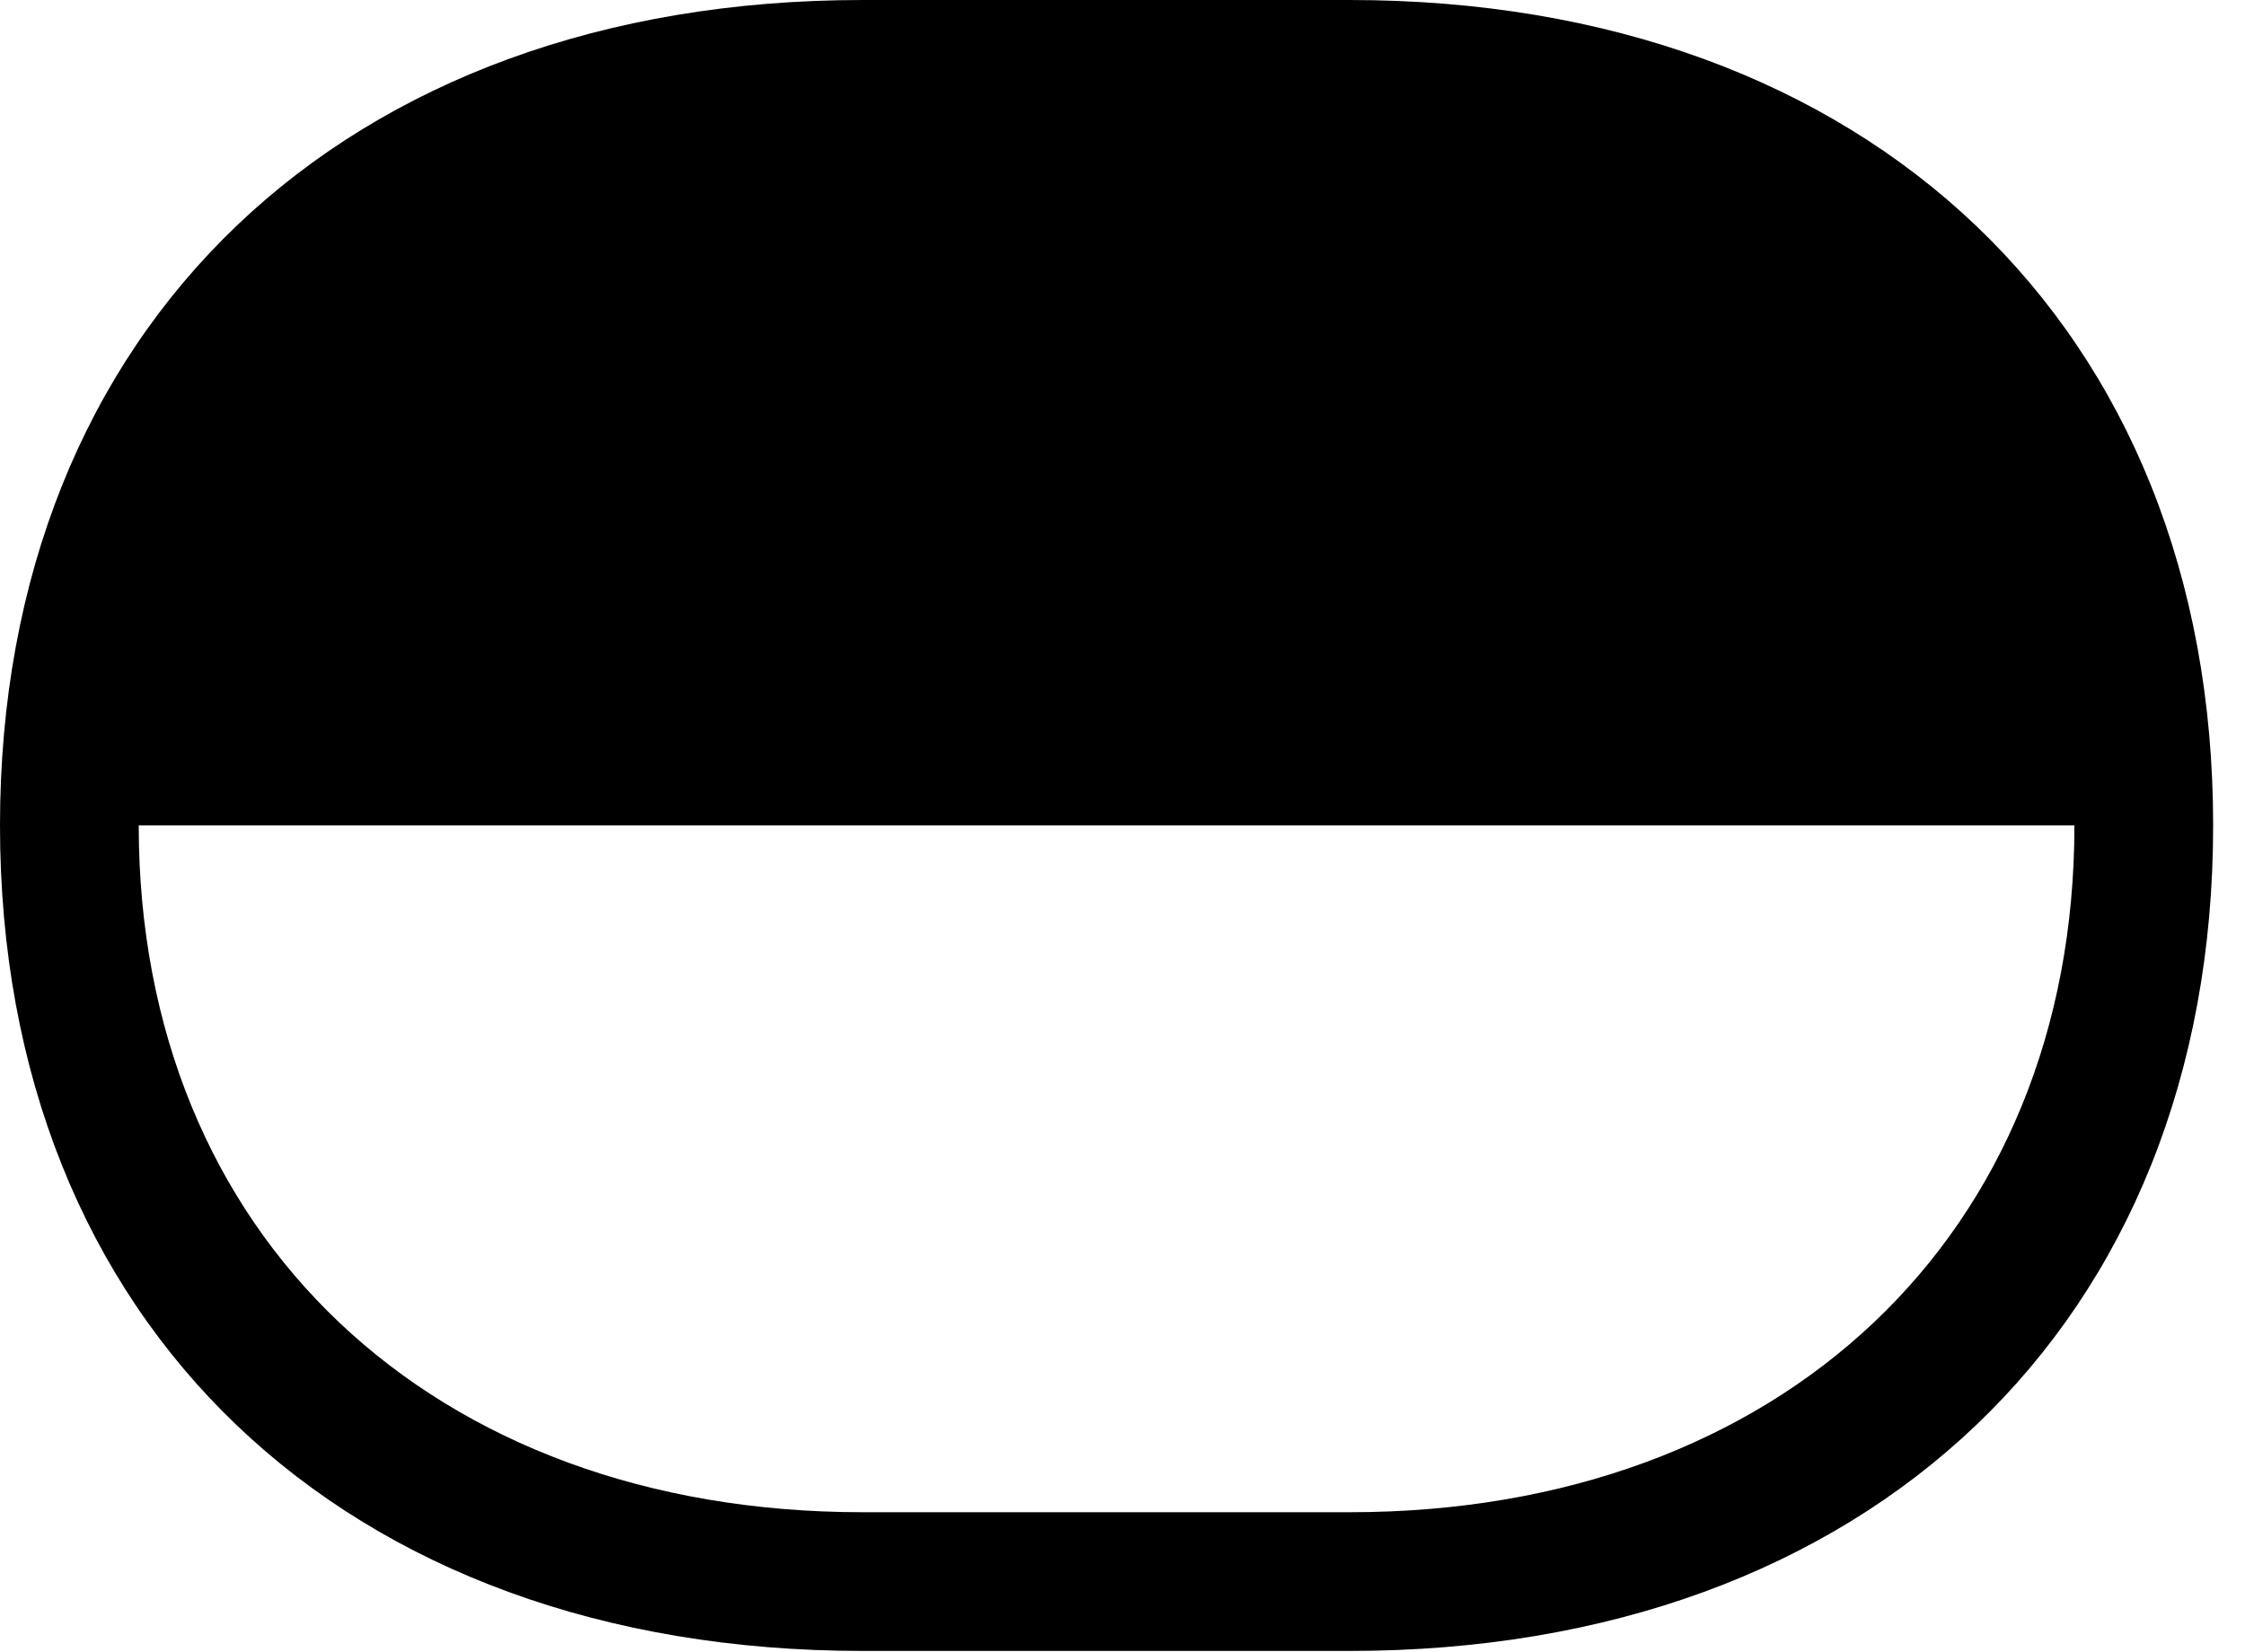 <svg version="1.1" xmlns="http://www.w3.org/2000/svg" xmlns:xlink="http://www.w3.org/1999/xlink" width="25.439" height="18.721" viewBox="0 0 25.439 18.721">
 <g>
  <rect height="18.721" opacity="0" width="25.439" x="0" y="0"/>
  <path d="M0 9.355C0 15.01 3.896 18.711 9.775 18.711L15.293 18.711C21.172 18.711 25.078 15.01 25.078 9.355C25.078 3.701 21.172 0 15.293 0L9.775 0C3.896 0 0 3.701 0 9.355ZM1.572 9.355L23.506 9.355C23.506 14.004 20.176 17.139 15.293 17.139L9.775 17.139C4.902 17.139 1.572 14.004 1.572 9.355Z" fill="currentColor"/>
 </g>
</svg>
